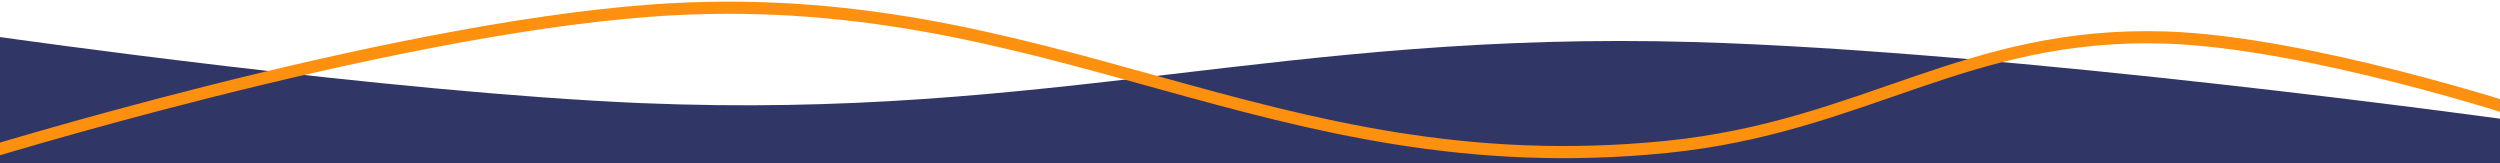 <svg width="1440" height="94" viewBox="0 0 1440 94" fill="none" xmlns="http://www.w3.org/2000/svg">
<path d="M -0.508 27.273 L -0.508 52.864 C -0.508 52.864 283.401 91.318 466.492 95.963 C 703.515 101.977 835.572 49.793 1072.493 58.963 C 1217.603 64.58 1442.494 95.963 1442.494 95.963 L 1442.494 22.963 L -0.508 27.273 Z" fill="#303767" style="transform-origin: 720.993px 59.705px;" transform="matrix(-1, -0.003, 0.003, -1, -0, -0)"/>
<path d="M-16 90.607C-16 90.607 219.199 17.548 375 6.107C604.885 -10.774 730.658 107.726 960 84.607C1074.17 73.098 1132.3 18.108 1247 21.607C1329.57 24.126 1454 65.107 1454 65.107" stroke="#FE900F" stroke-width="7"/>
</svg>
